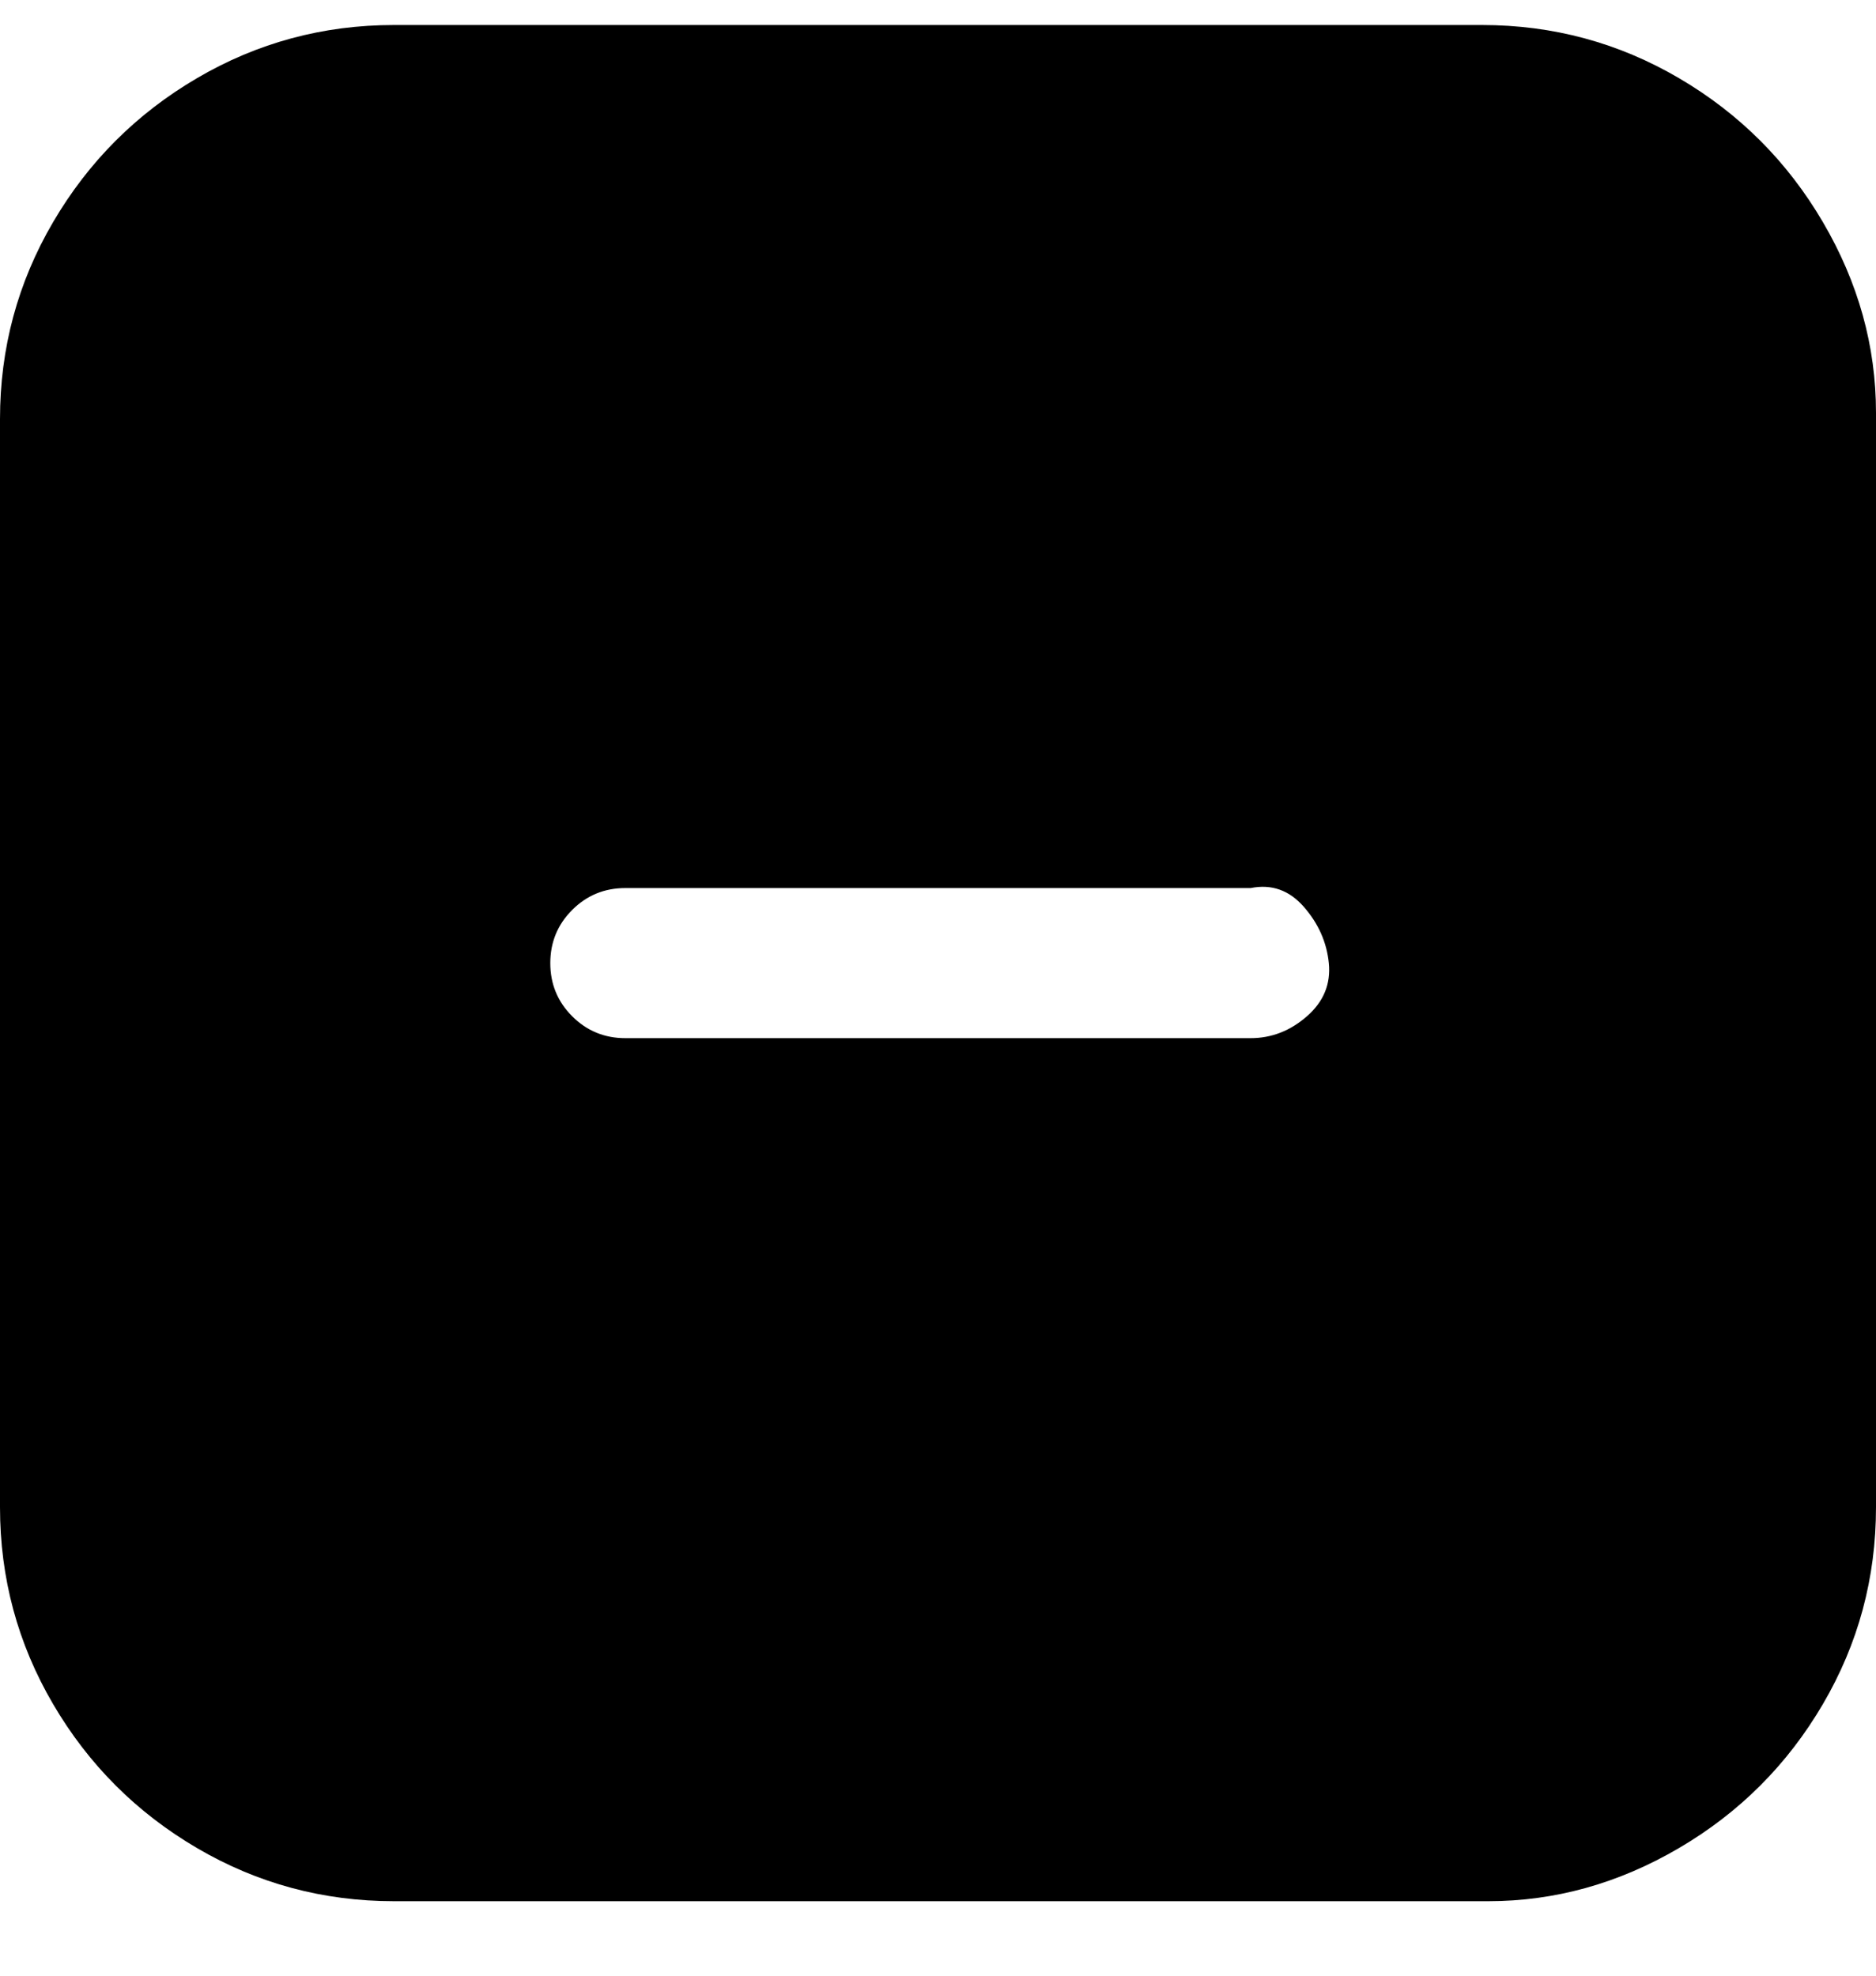 <svg viewBox="0 0 300 316" xmlns="http://www.w3.org/2000/svg"><path d="M238 4H63q-17 0-31.5 8.5t-23 23Q0 50 0 67v174q0 17 8.5 31.5t23 23Q46 304 63 304h175q16 0 30.5-8.5t23-23Q300 258 300 241V66q0-16-8.5-30.5t-23-23Q254 4 237 4h1zm-38 162H100q-5 0-8.5-3.5T88 154q0-5 3.5-8.5t8.5-3.5h100q5-1 8.5 3t4 9q.5 5-3.5 8.5t-9 3.5z"/></svg>